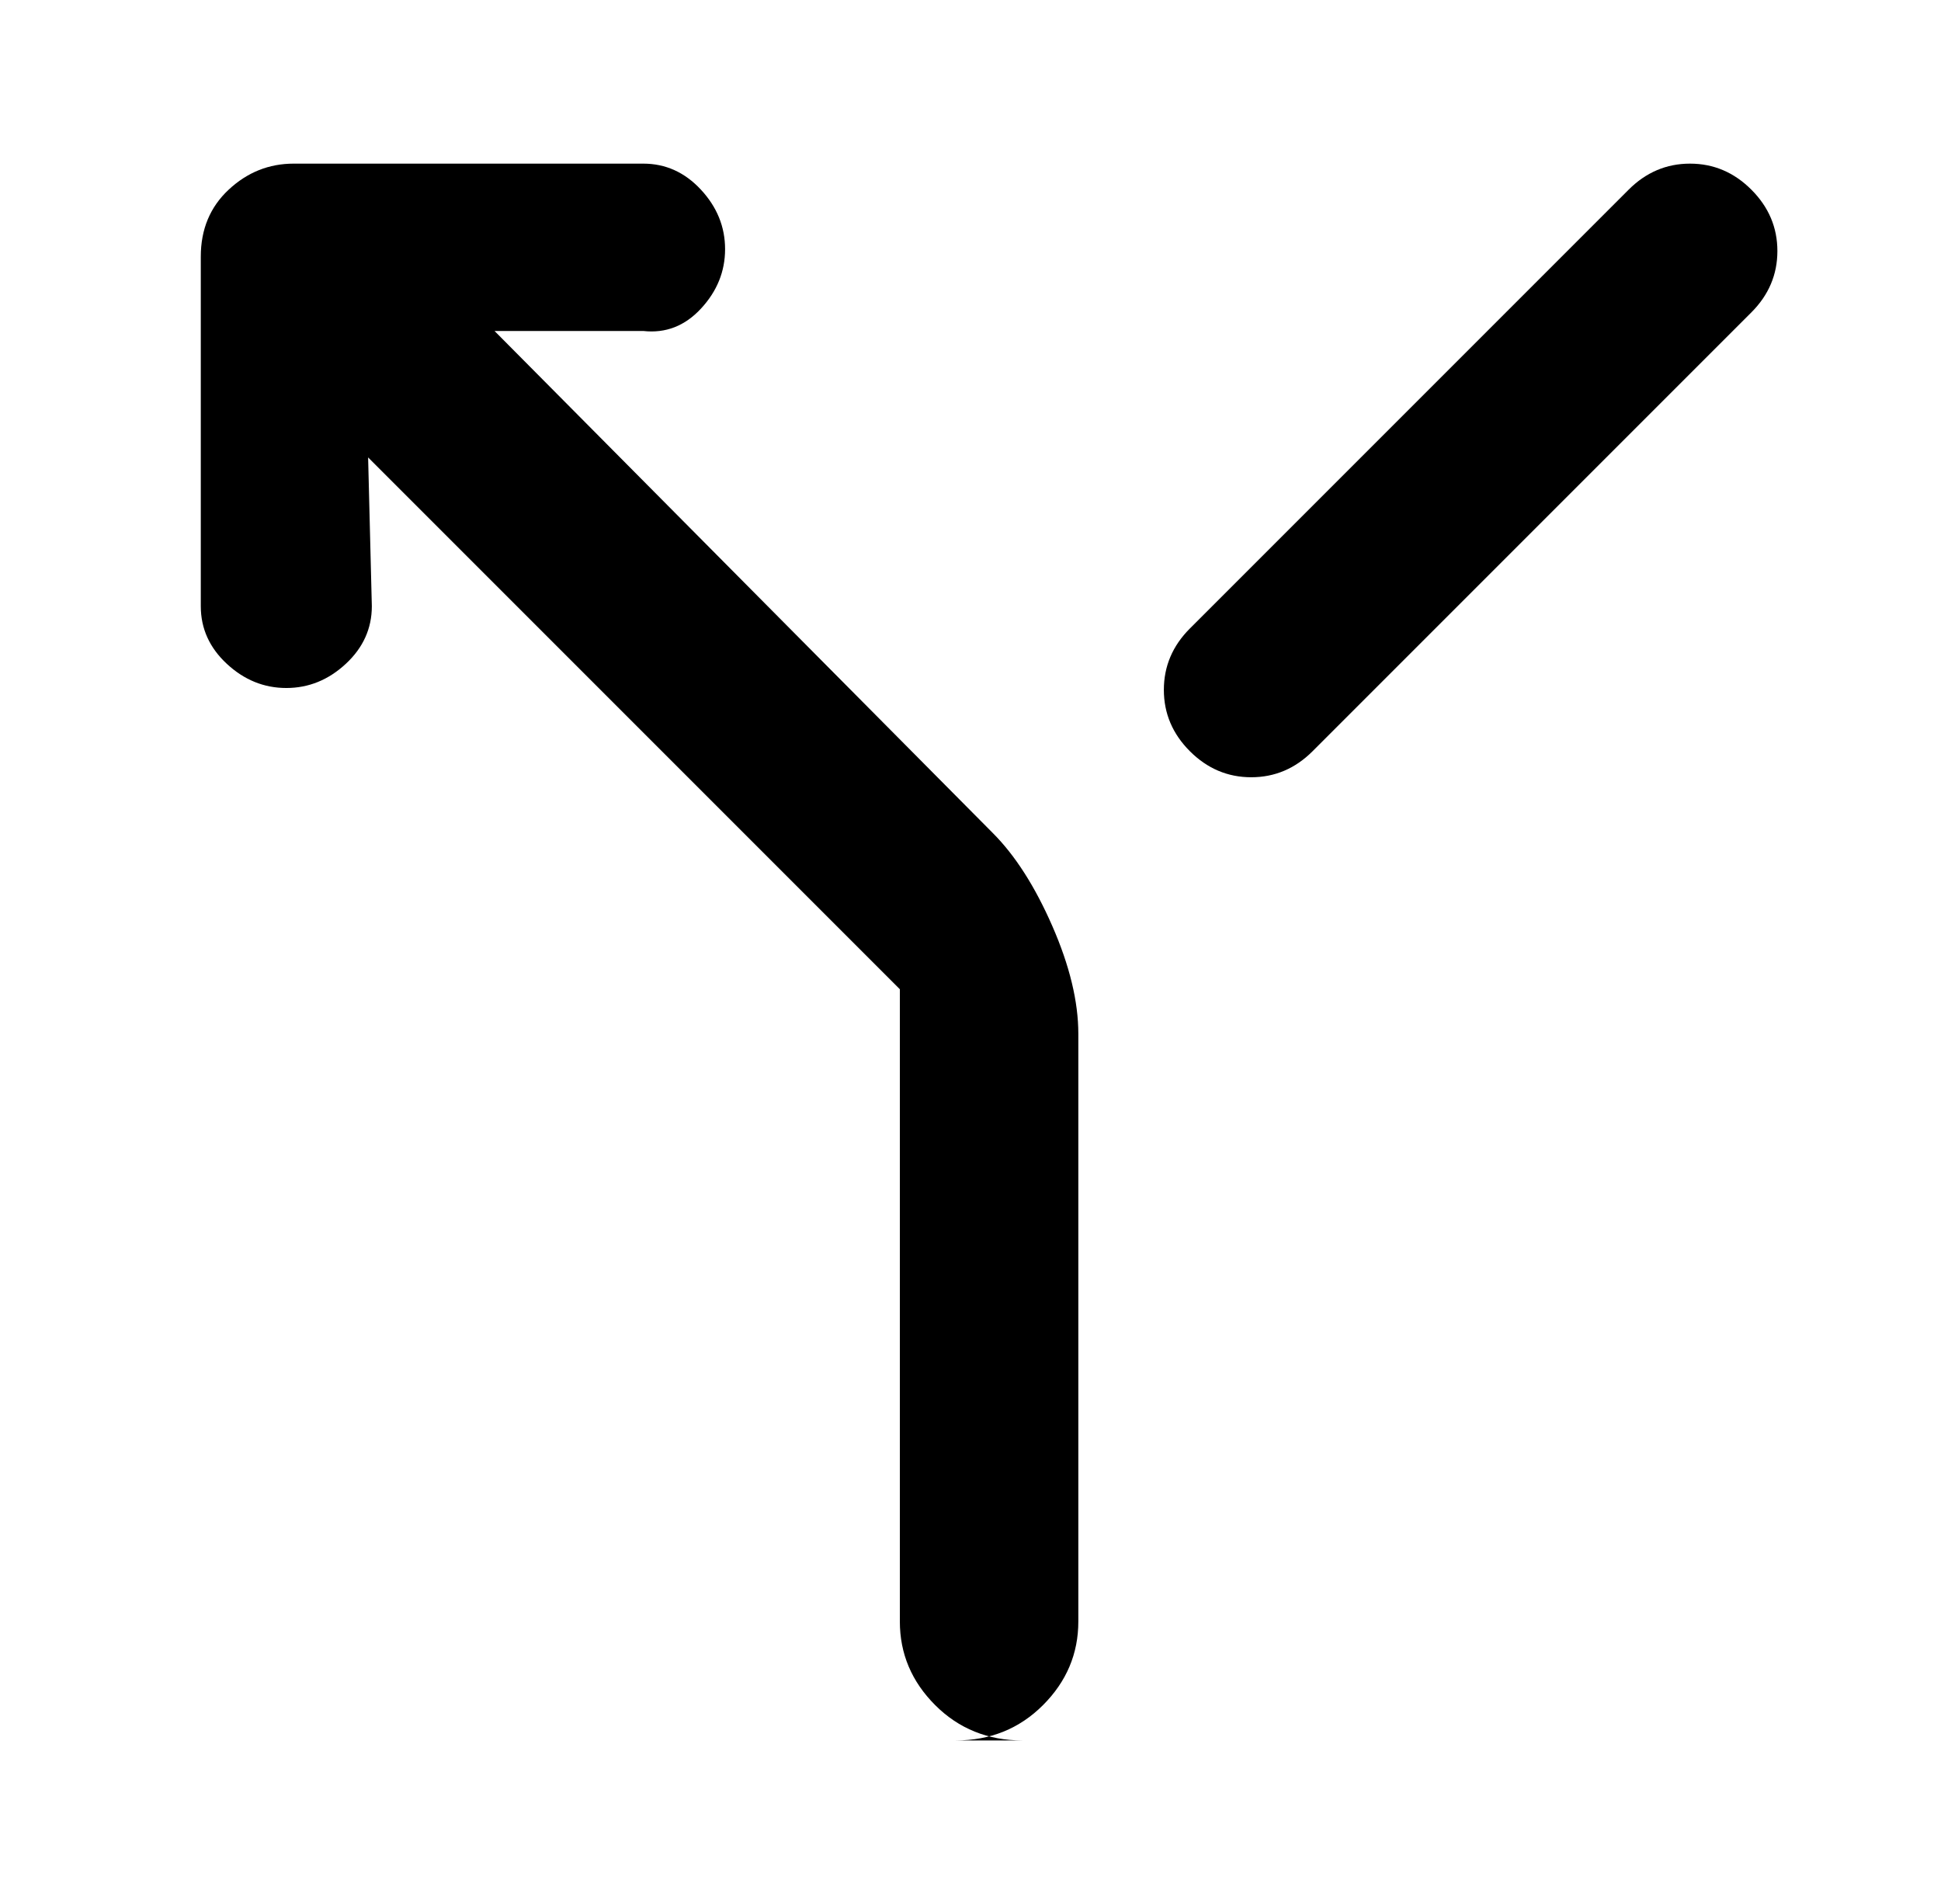 <?xml version="1.0" standalone="no"?>
<!DOCTYPE svg PUBLIC "-//W3C//DTD SVG 1.1//EN" "http://www.w3.org/Graphics/SVG/1.1/DTD/svg11.dtd" >
<svg xmlns="http://www.w3.org/2000/svg" xmlns:xlink="http://www.w3.org/1999/xlink" version="1.1" viewBox="-10 0 522 512">
   <path fill="currentColor"
d="M123 89l134 135q9 9 16 25t7 29v158q0 13 -9.5 22.5t-23.5 9.5h18q-14 0 -23.5 -9.5t-9.5 -22.5v-170l-143 -143l1 40q0 9 -7 15.5t-16 6.5t-16 -6.5t-7 -15.5v-94q0 -11 7.5 -18t17.5 -7h94q9 0 15.5 7t6.5 16t-6.5 16t-15.5 6h-40zM428 51q7 -7 16.5 -7t16.5 7t7 16.5
t-7 16.5l-118 118q-7 7 -16.5 7t-16.5 -7t-7 -16.5t7 -16.5z" />
</svg>
